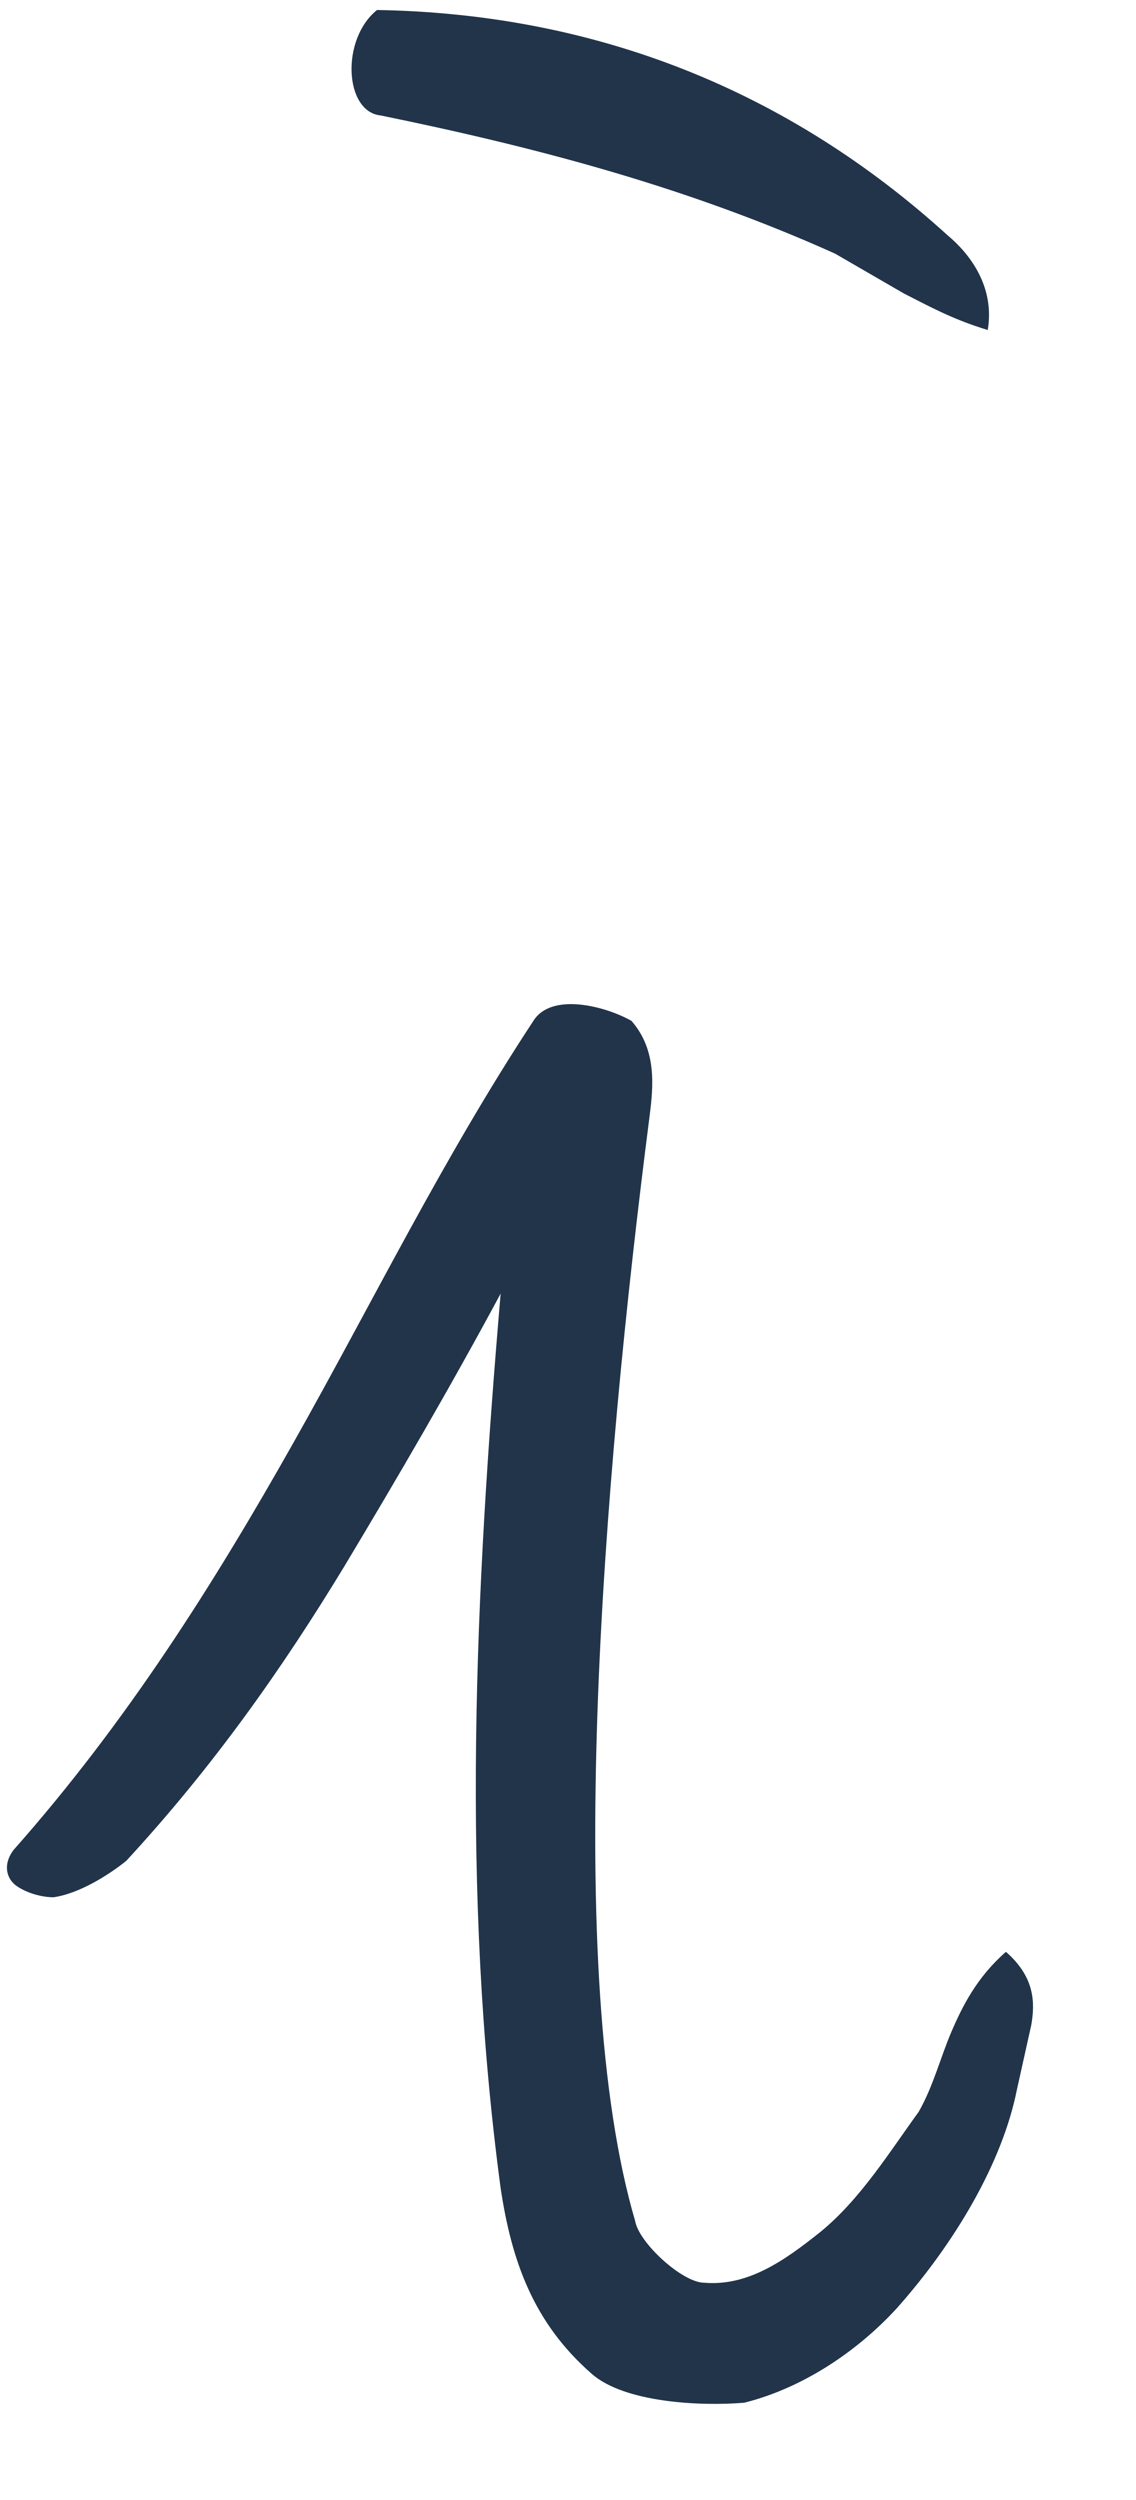 <?xml version="1.0" encoding="UTF-8" standalone="no"?><svg width='10' height='22' viewBox='0 0 10 22' fill='none' xmlns='http://www.w3.org/2000/svg'>
<path d='M7.895 20.312C7.543 20.696 7.063 21.016 6.551 21.144C6.167 21.176 5.495 21.144 5.207 20.888C4.695 20.44 4.503 19.896 4.407 19.256C4.055 16.632 4.183 14.008 4.407 11.384C3.959 12.216 3.511 12.984 3.031 13.784C2.487 14.68 1.879 15.544 1.111 16.376C0.951 16.504 0.695 16.664 0.471 16.696C0.375 16.696 0.247 16.664 0.151 16.6C0.055 16.536 0.023 16.408 0.119 16.28C1.111 15.16 1.879 13.944 2.583 12.696C3.287 11.448 3.895 10.2 4.695 8.984C4.855 8.728 5.335 8.856 5.559 8.984C5.783 9.24 5.751 9.56 5.719 9.816C5.303 13.048 4.951 17.368 5.591 19.544C5.623 19.736 6.007 20.088 6.199 20.088C6.583 20.12 6.903 19.896 7.223 19.64C7.575 19.352 7.831 18.936 8.087 18.584C8.215 18.36 8.279 18.104 8.375 17.88C8.471 17.656 8.599 17.4 8.855 17.176C9.111 17.4 9.111 17.624 9.079 17.816L8.951 18.392C8.823 19.032 8.407 19.736 7.895 20.312ZM7.959 2.584L7.351 2.232C6.071 1.656 4.759 1.304 3.351 1.016C3.031 0.984 2.999 0.344 3.319 0.088C5.239 0.12 6.935 0.792 8.343 2.072C8.535 2.232 8.759 2.52 8.695 2.904C8.375 2.808 8.151 2.68 7.959 2.584Z' fill='#21344A'/>
</svg>
